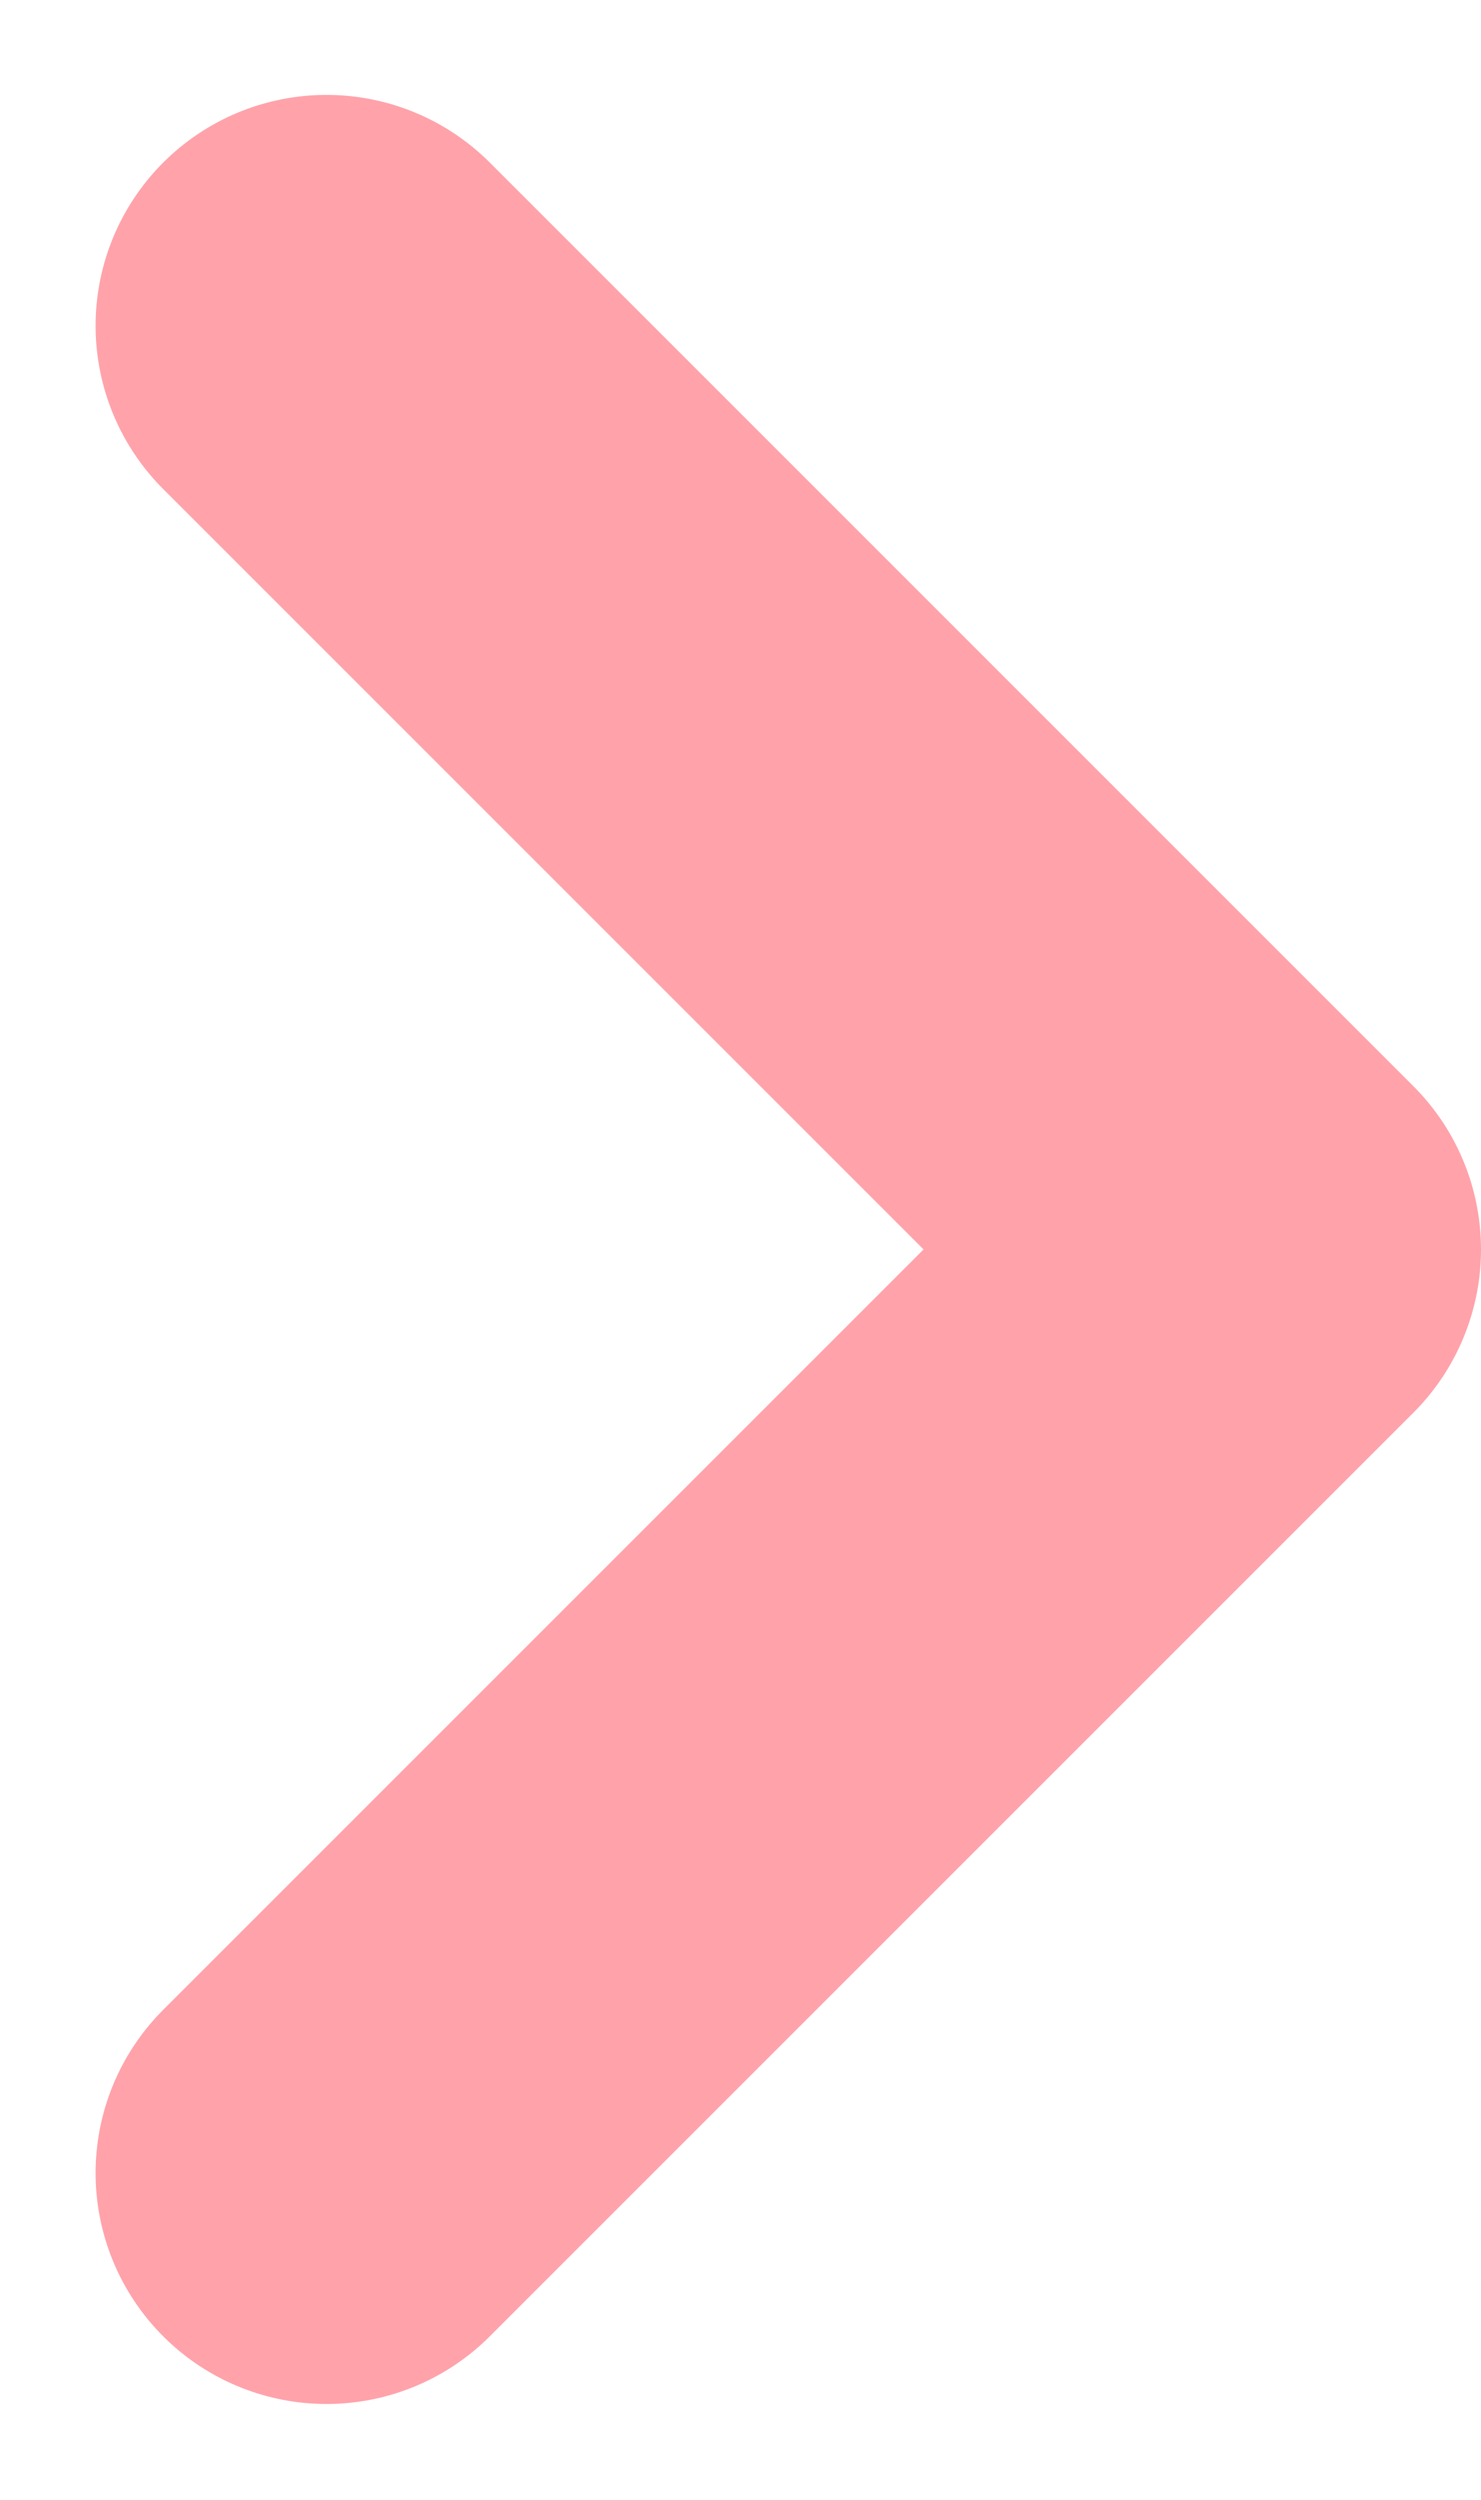 <svg xmlns="http://www.w3.org/2000/svg" width="6.414" height="10.828" viewBox="0 0 6.414 10.828">
  <path id="Path_10" data-name="Path 10" d="M3952.286,785.7l4,4-4,4" transform="translate(-3950.872 -784.289)" fill="none" stroke="#ffa2aa" stroke-linecap="round" stroke-linejoin="round" stroke-width="2"/>
</svg>
